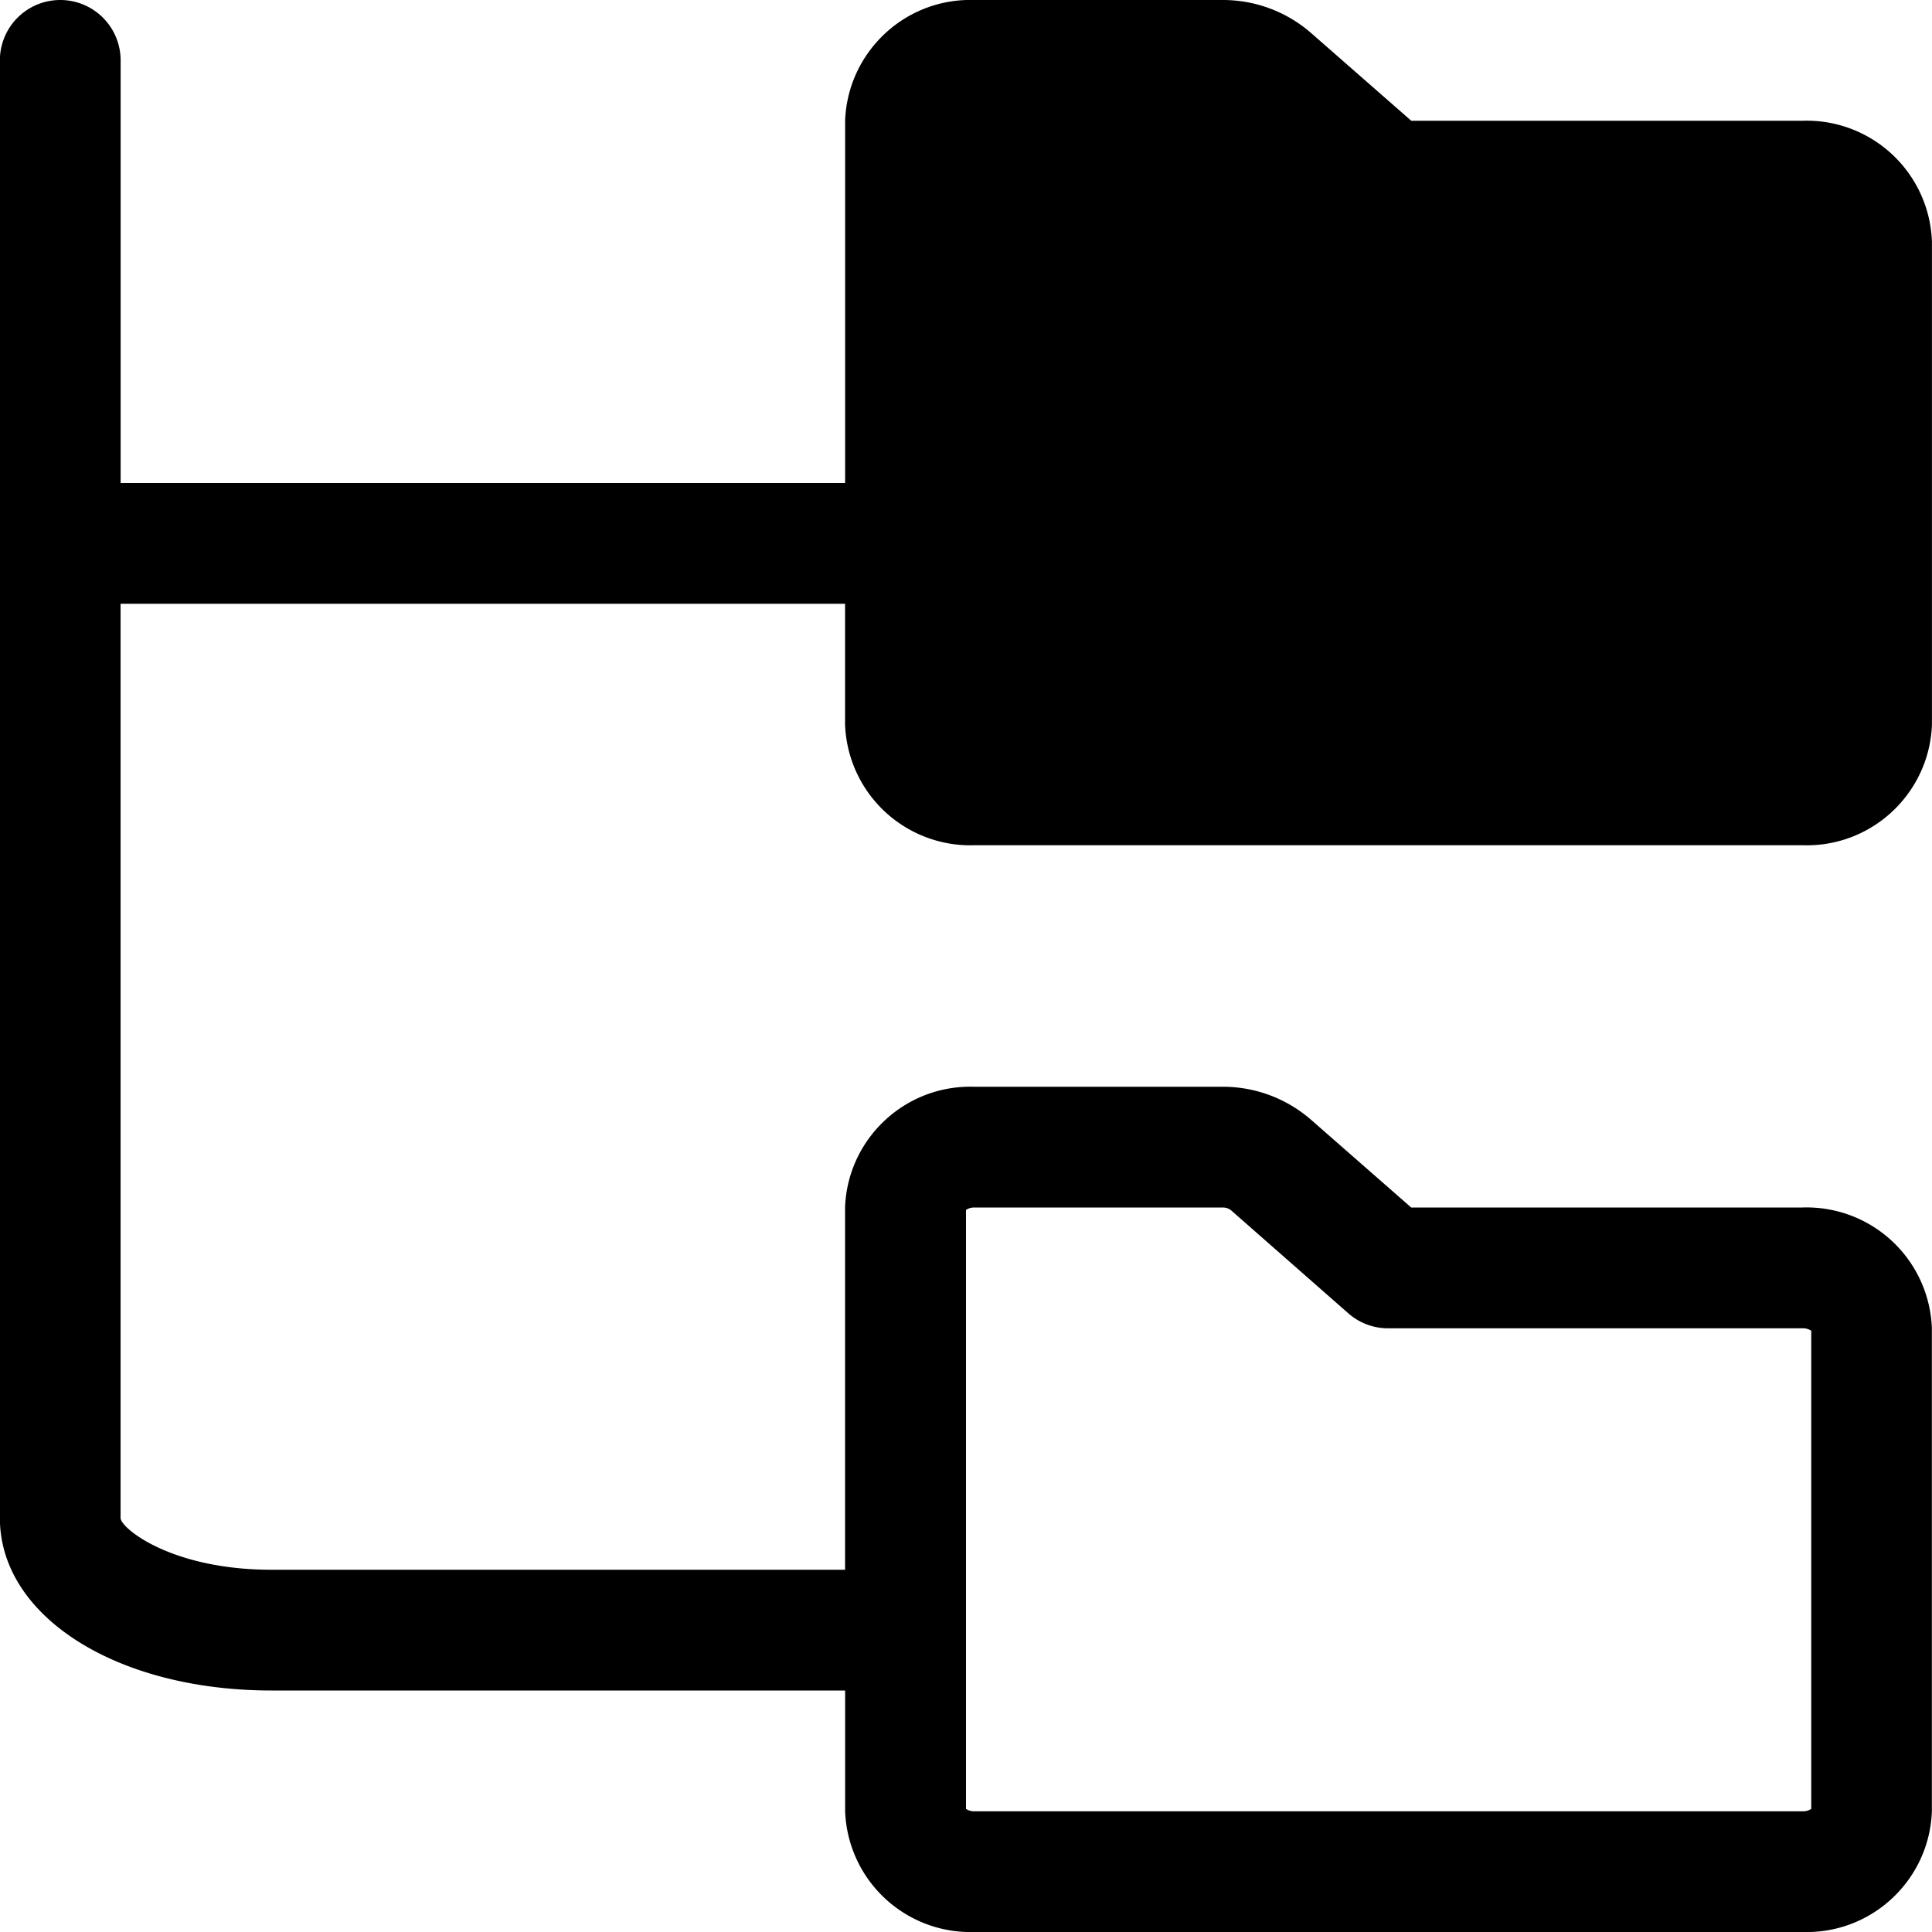 <svg xmlns="http://www.w3.org/2000/svg" width="32" height="32"><path d="M16.143 14h13.713l.068.001c1.12 0 2.033-.887 2.075-1.997V4a2.077 2.077 0 0 0-2.147-2h.003-6.48L21.708.54A2.222 2.222 0 0 0 20.251 0H16.141l-.068-.001c-1.12 0-2.033.887-2.075 1.997V8h-12V1a1 1 0 0 0-2 0v24.143c0 1.63 1.933 2.857 4.5 2.857h9.5v2a2.077 2.077 0 0 0 2.075 2.001l.072-.001h-.003 13.713l.068.001c1.12 0 2.033-.887 2.075-1.997V22a2.077 2.077 0 0 0-2.147-2h.003-6.48l-1.667-1.46A2.222 2.222 0 0 0 20.25 18H16.14l-.068-.001c-1.12 0-2.033.887-2.075 1.997V26h-9.5c-1.667 0-2.5-.693-2.5-.857V10h12v2a2.077 2.077 0 0 0 2.075 2.001l.072-.001h-.003zM16 20.04a.243.243 0 0 1 .134-.04H20.256c.051 0 .098.018.135.047l1.943 1.707a.996.996 0 0 0 .658.247H29.866c.05 0 .096.015.135.041L30 22.041v7.92a.243.243 0 0 1-.134.04H16.134a.242.242 0 0 1-.135-.041l.001.001z"/></svg>